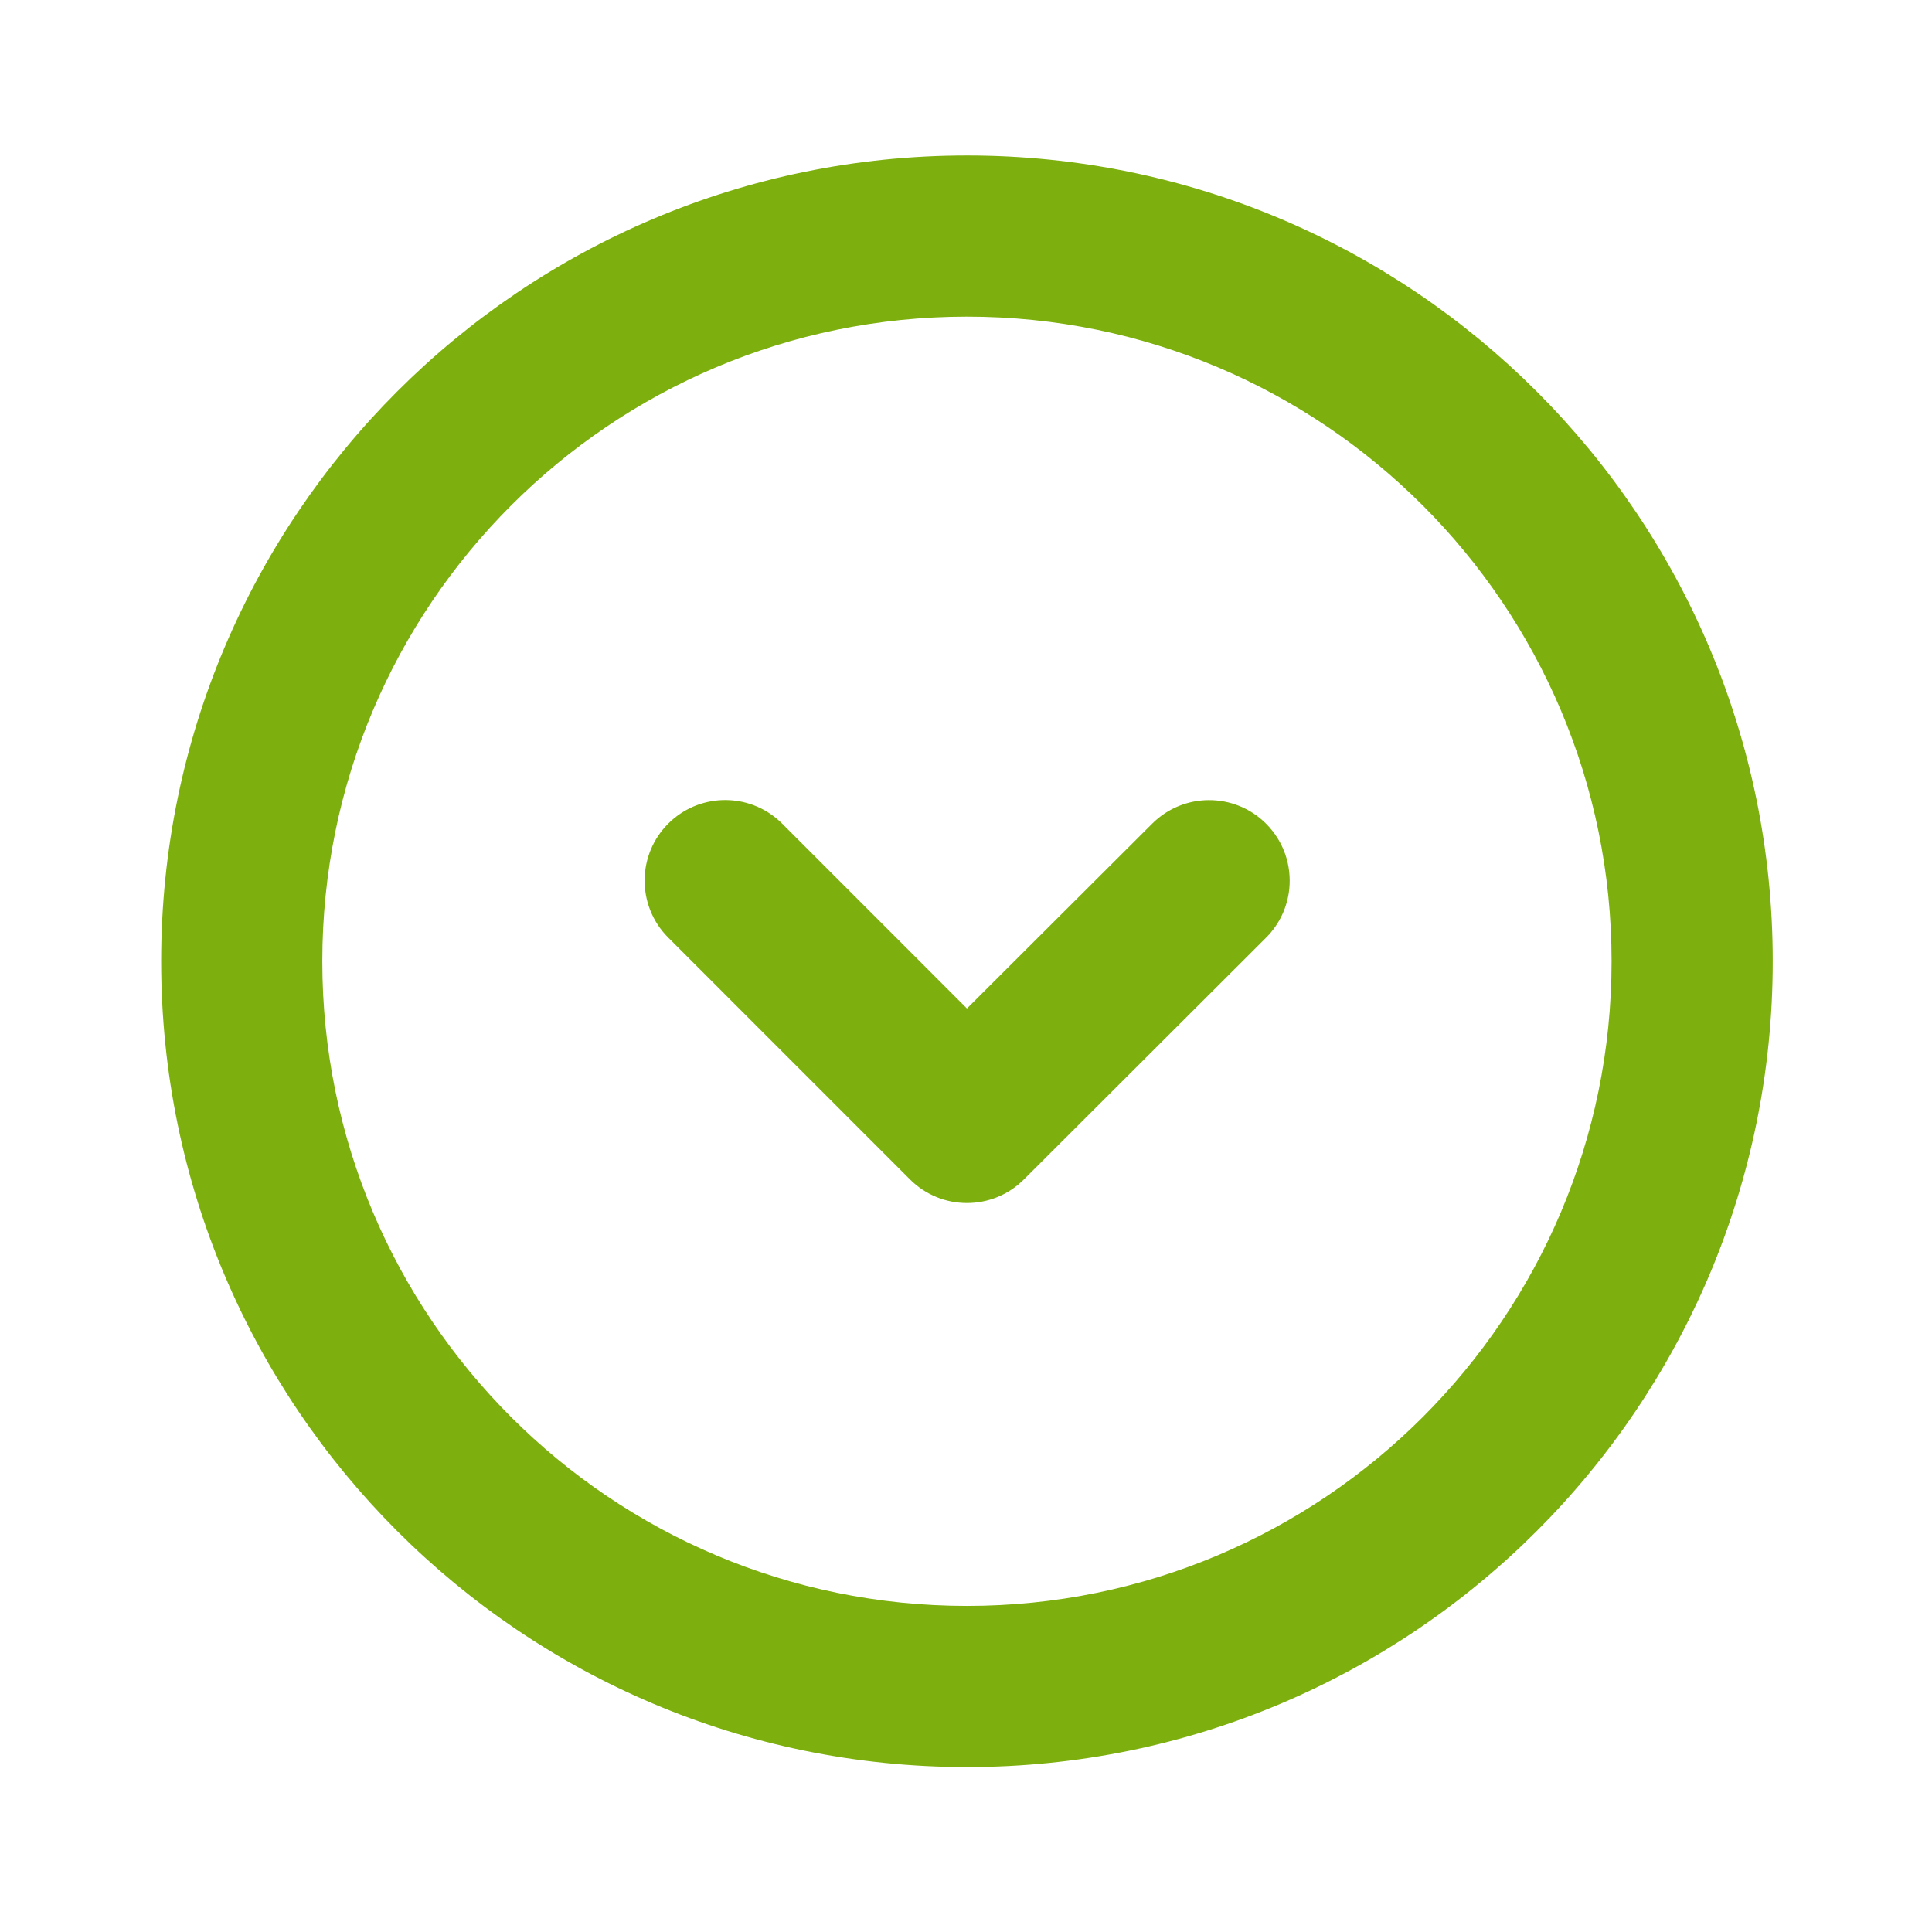 <!-- Generated by IcoMoon.io -->
<svg version="1.1" xmlns="http://www.w3.org/2000/svg" width="720" height="720" viewBox="0 0 720 720">
<title>dropdown</title>
<path fill="#7db00e" d="M360.352 375.832l-68.858-68.882c-6.192-6.192-14.413-9.115-22.522-8.769-7.25 0.309-14.41 3.231-19.946 8.769-5.754 5.754-8.685 13.264-8.792 20.804-0.111 7.829 2.82 15.69 8.792 21.663l90.092 90.115c5.862 5.865 13.549 8.795 21.234 8.795s15.369-2.931 21.234-8.795l90.25-90.088c5.066-5.066 7.943-11.493 8.634-18.105 0.904-8.691-1.973-17.703-8.634-24.363-5.903-5.907-13.657-8.838-21.396-8.796-7.631 0.043-15.249 2.974-21.071 8.796l-69.017 68.854zM660.646 358.241c0-165.848-134.447-300.293-300.293-300.293-165.847 0-300.293 134.446-300.293 300.293 0 165.845 134.446 300.293 300.293 300.293 165.845 0 300.293-134.447 300.293-300.293zM600.586 358.241c0 132.678-107.556 240.235-240.235 240.235s-240.235-107.556-240.235-240.235c0-132.678 107.556-240.235 240.235-240.235s240.235 107.556 240.235 240.235z"></path>
</svg>
